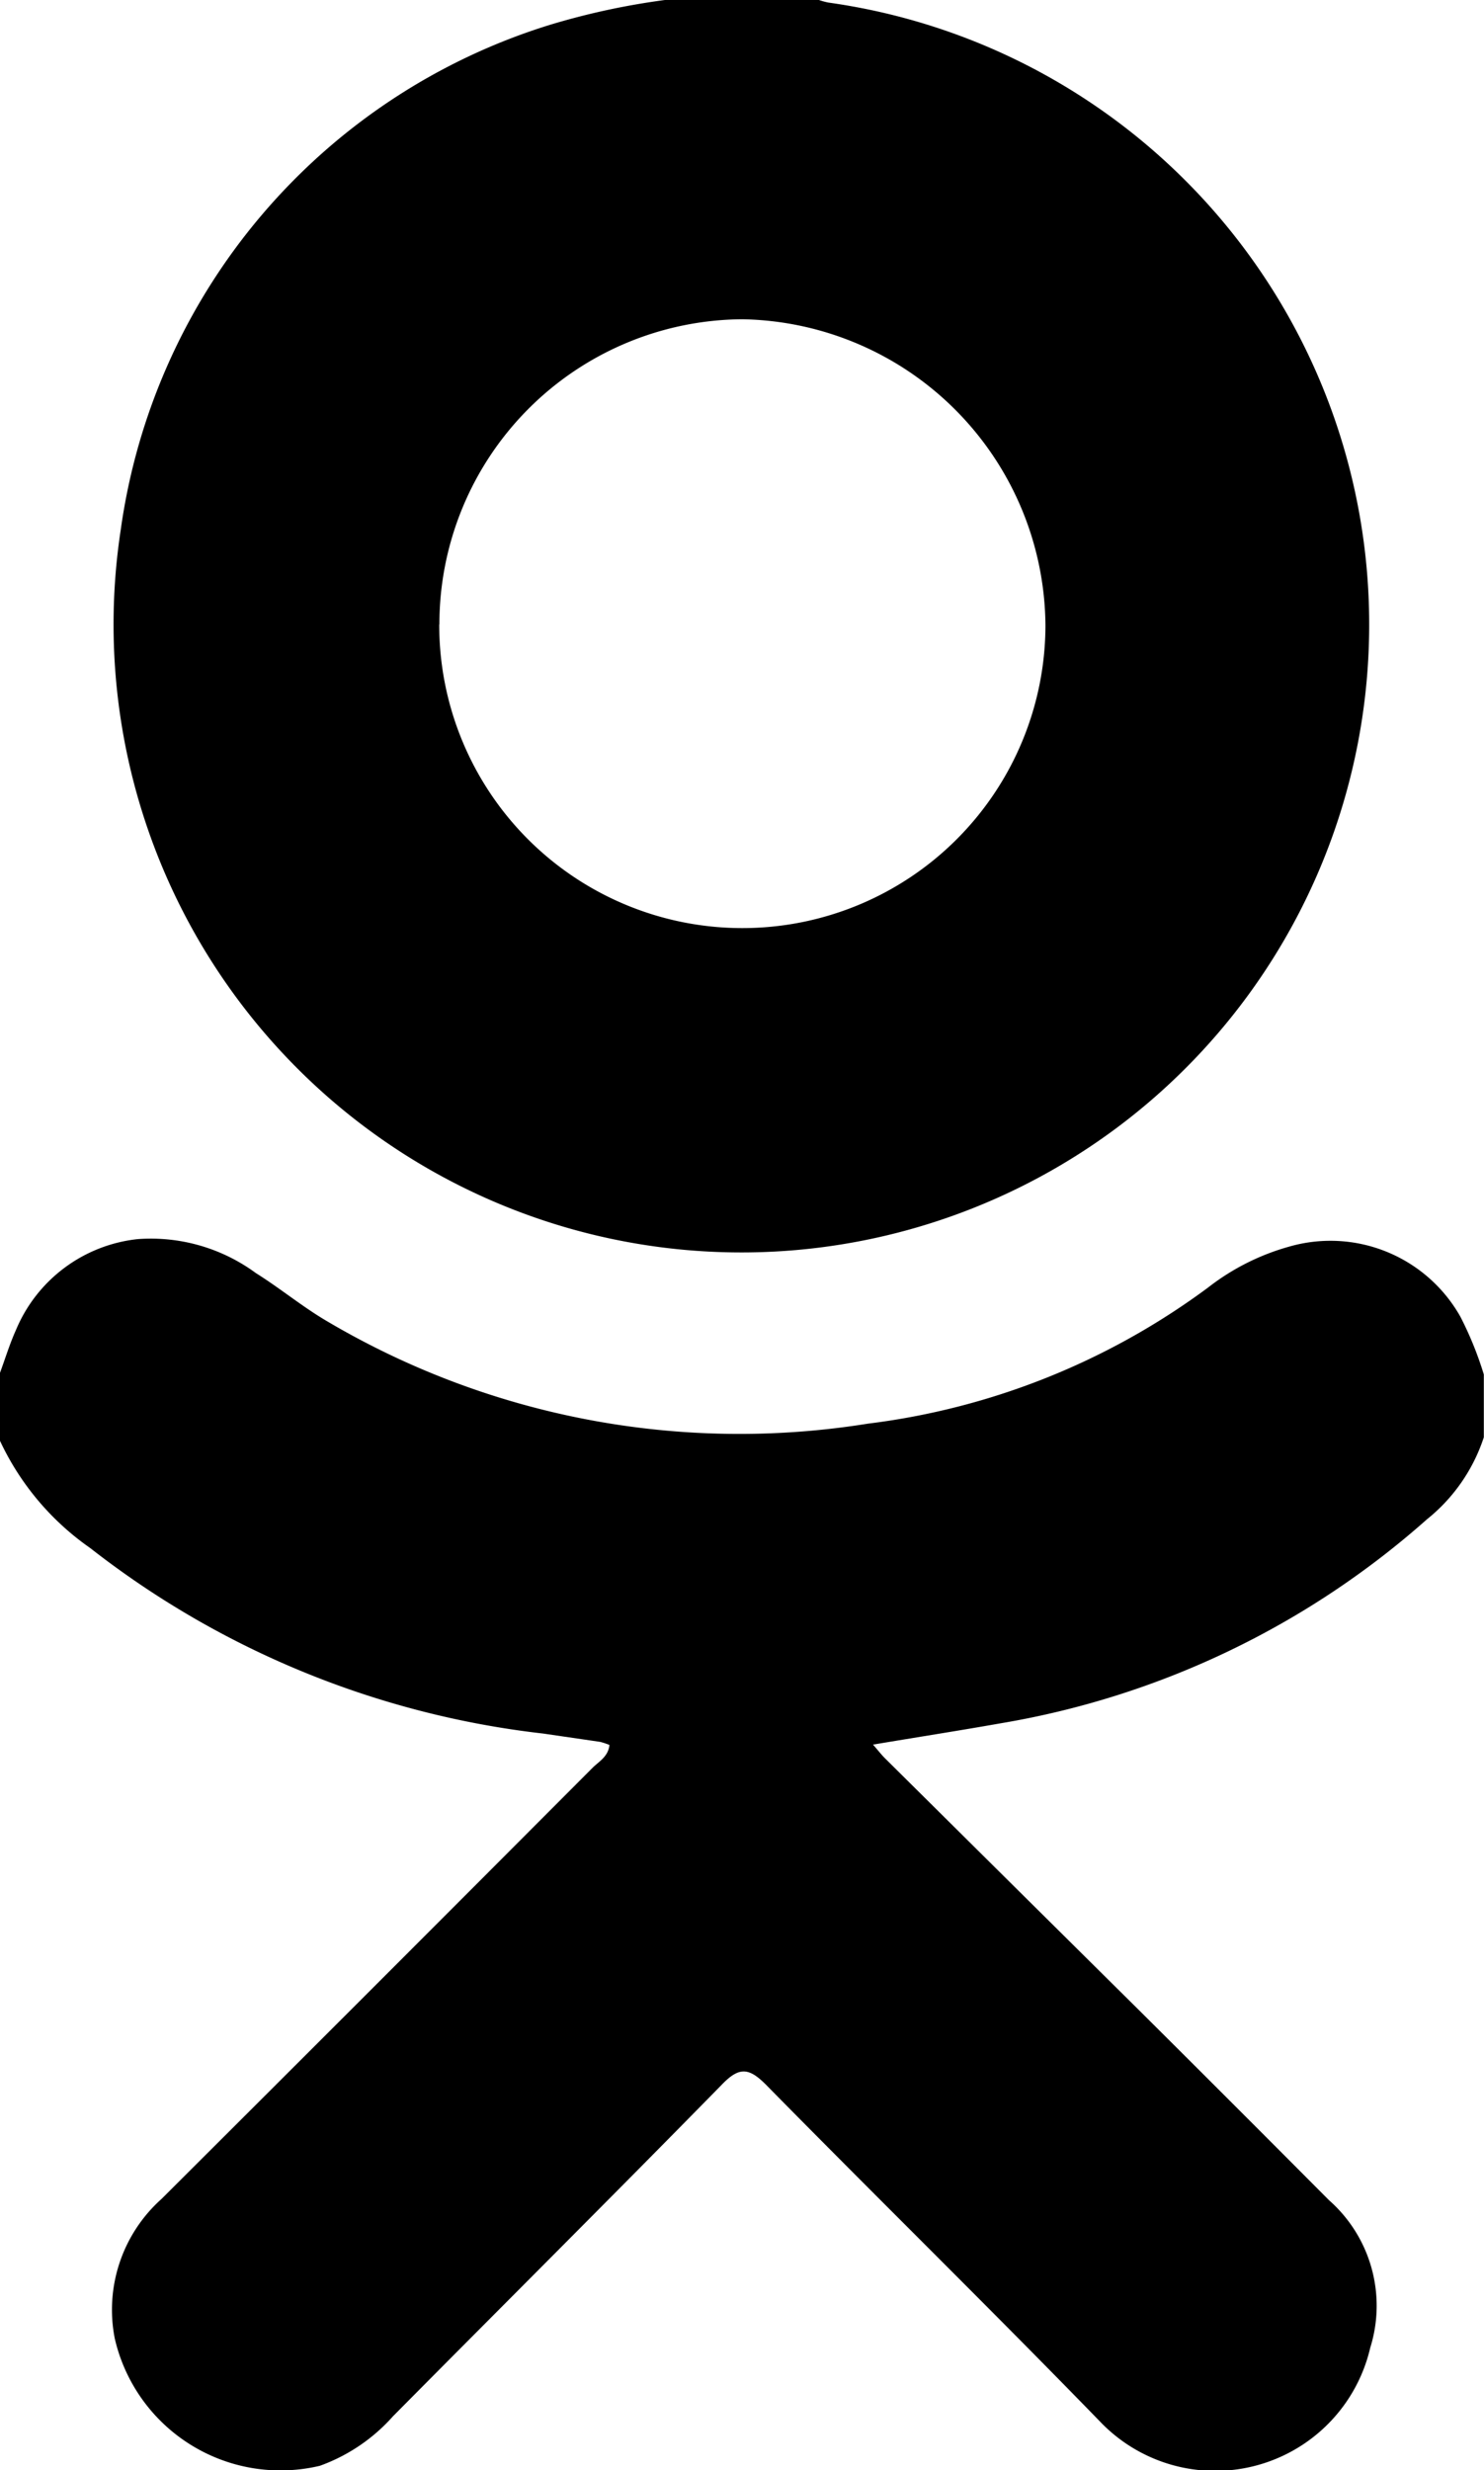 <svg xmlns="http://www.w3.org/2000/svg" width="8.727" height="14.522" viewBox="0 0 8.727 14.522">
	<g id="g2duqE.tif" transform="translate(-705.507 -54.665)">
		<g id="Сгруппировать_101" data-name="Сгруппировать 101" transform="translate(705.507 54.665)">
			<path id="Контур_1473" data-name="Контур 1473" d="M705.507,70.356v-.4c.031-.084.057-.17.094-.252a.877.877,0,0,1,.716-.534,1.043,1.043,0,0,1,.695.2c.144.09.276.2.422.285a4.767,4.767,0,0,0,3.177.6,4.228,4.228,0,0,0,2-.8,1.377,1.377,0,0,1,.478-.241.877.877,0,0,1,1.006.412,2.042,2.042,0,0,1,.138.34v.369a1.028,1.028,0,0,1-.334.482,5.03,5.03,0,0,1-2.509,1.2c-.243.043-.487.081-.749.125.033.038.05.06.069.079q.749.743,1.5,1.487.557.554,1.112,1.112a.827.827,0,0,1,.243.868.936.936,0,0,1-1.589.434c-.648-.667-1.313-1.318-1.965-1.981-.1-.1-.157-.106-.259,0-.641.654-1.29,1.3-1.935,1.951a1.05,1.05,0,0,1-.429.29,1,1,0,0,1-1.206-.748.874.874,0,0,1,.275-.821q1.269-1.265,2.534-2.534c.038-.038.093-.066.1-.135a.447.447,0,0,0-.054-.018l-.336-.049a5.3,5.3,0,0,1-2.664-1.091A1.586,1.586,0,0,1,705.507,70.356Z" transform="translate(-705.507 -61.885)" />
			<path id="Контур_1474" data-name="Контур 1474" d="M710.075,54.665h.906a.419.419,0,0,0,.055.015,3.692,3.692,0,1,1-4.161,3.1,3.631,3.631,0,0,1,2.524-2.969A4.276,4.276,0,0,1,710.075,54.665Zm-1.327,3.671a1.782,1.782,0,1,0,3.565.006,1.814,1.814,0,0,0-1.782-1.8A1.793,1.793,0,0,0,708.749,58.336Z" transform="translate(-706.165 -54.665)" />
		</g>
	</g>
</svg>
